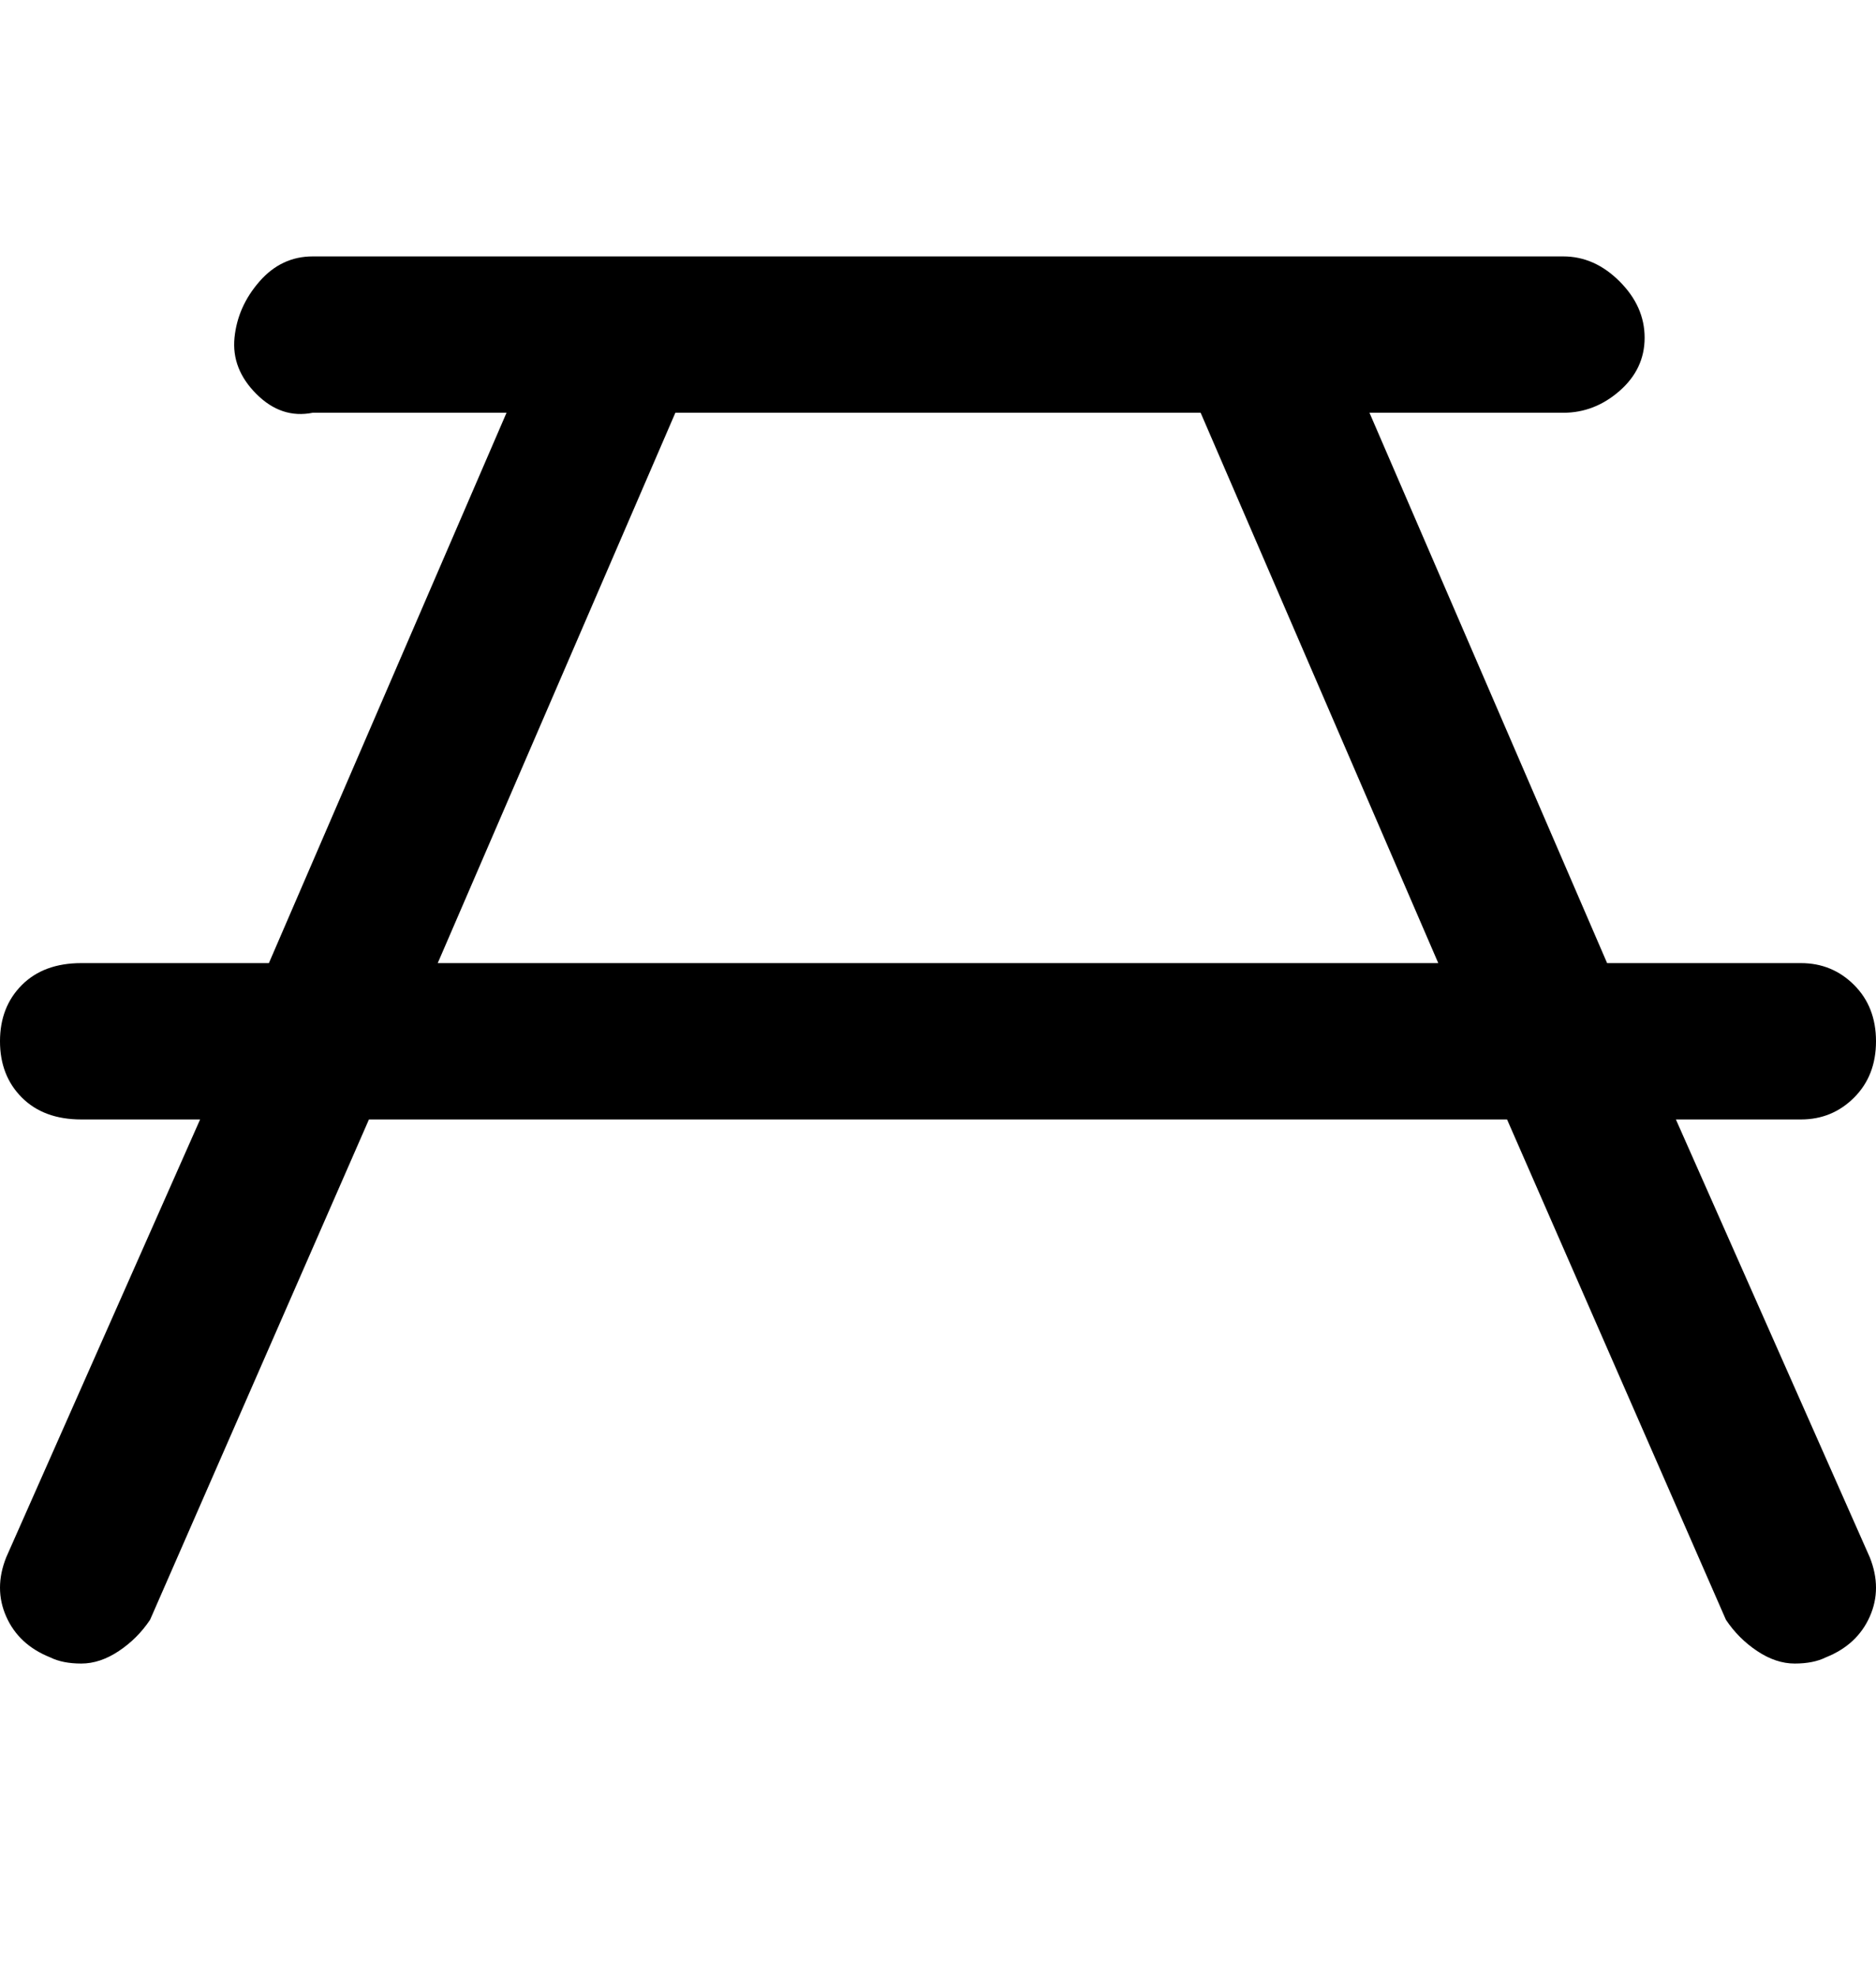 <svg viewBox="0 0 300 316" xmlns="http://www.w3.org/2000/svg"><path d="M299 249l-31-70h20q5 0 8.5-3.5t3.5-9q0-5.5-3.5-9T288 154h-31l-38-88h31q5 0 9-3.5t4-8.5q0-5-4-9t-9-4H50q-5 0-8.5 4t-4 9q-.5 5 3.5 9t9 3h31l-38 88H13q-6 0-9.5 3.5t-3.5 9q0 5.5 3.5 9T13 179h19L1 249q-2 5 0 9.5t7 6.5q2 1 5 1t6-2q3-2 5-5l35-80h182l35 80q2 3 5 5t6 2q3 0 5-1 5-2 7-6.5t0-9.5zM70 154l38-88h84l38 88H70z"/></svg>